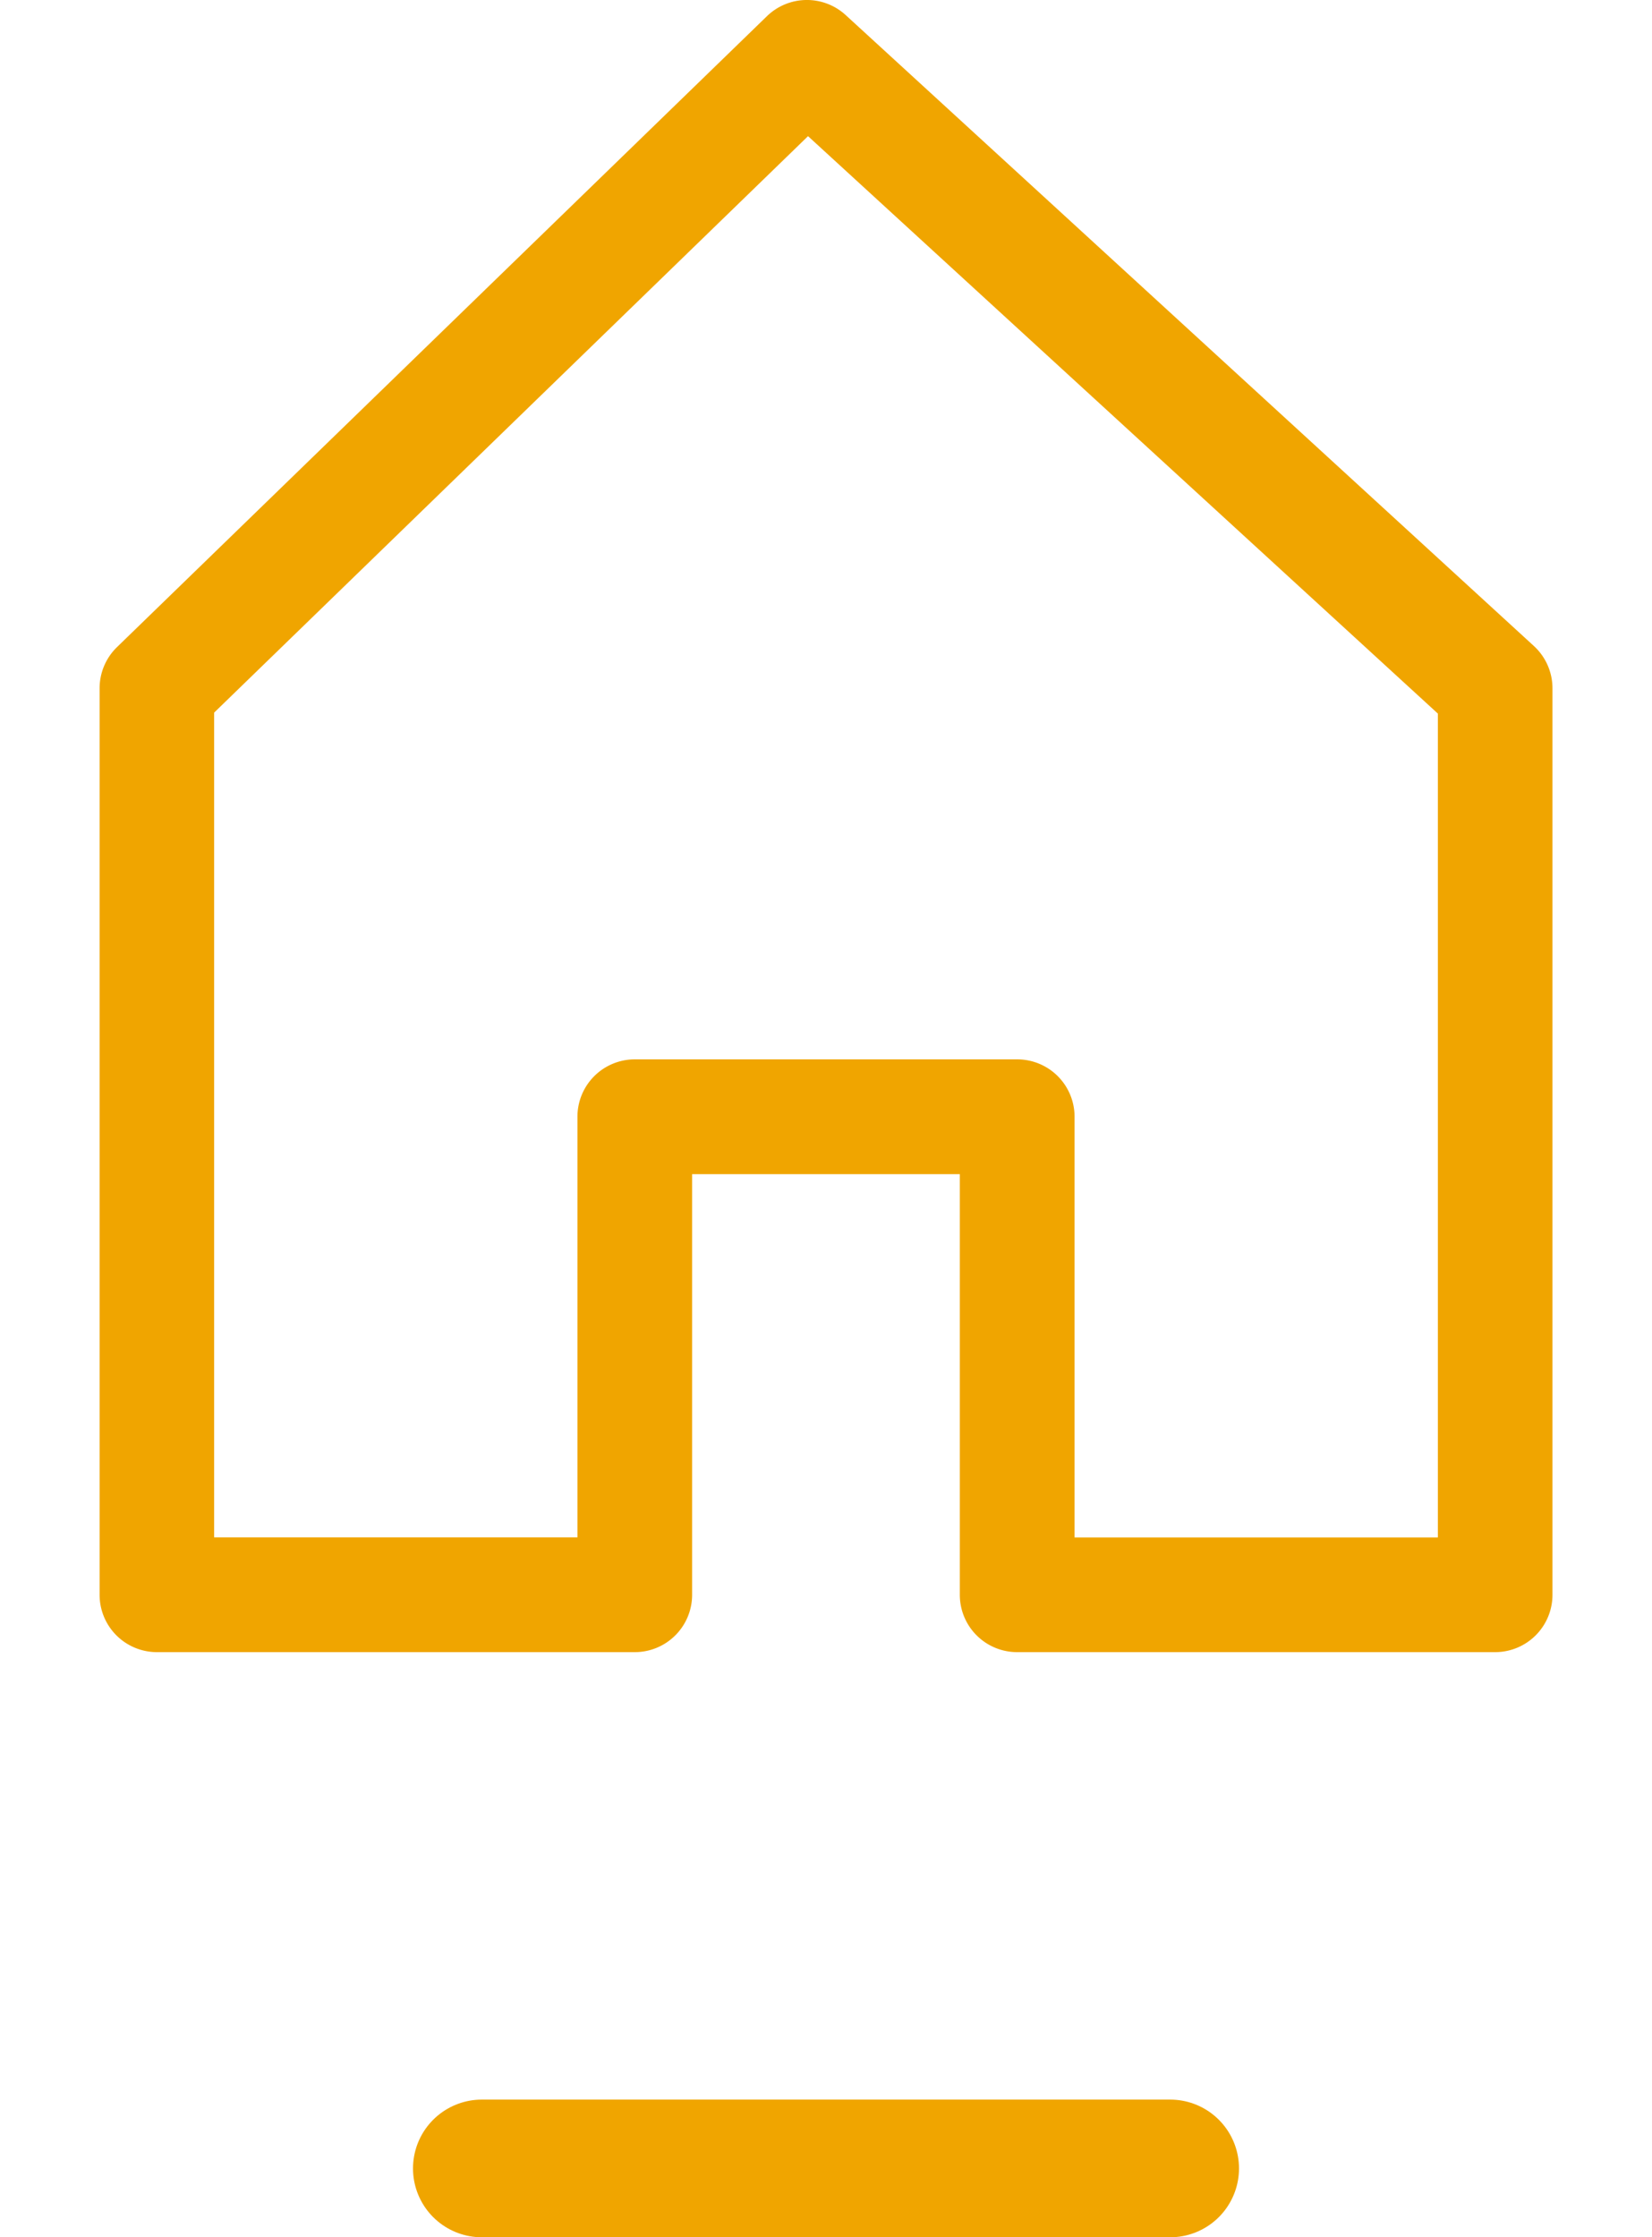 <svg id="Component_97_1" data-name="Component 97 – 1" xmlns="http://www.w3.org/2000/svg" xmlns:xlink="http://www.w3.org/1999/xlink" width="24" height="32.5" viewBox="0 0 24 32.5">
  <defs>
    <clipPath id="clip-path">
      <rect id="Rectangle_25849" data-name="Rectangle 25849" width="24" height="24" transform="translate(14025 8076)" fill="#f0a500"/>
    </clipPath>
    <clipPath id="clip-path-2">
      <rect id="Rectangle_25854" data-name="Rectangle 25854" width="24" height="24" transform="translate(14025 8026)" fill="#f0a500"/>
    </clipPath>
  </defs>
  <g id="Mask_Group_103" data-name="Mask Group 103" transform="translate(-14025 -8076)" clip-path="url(#clip-path)">
    <g id="home" transform="translate(14025 8076)">
      <g id="Group_89050" data-name="Group 89050">
        <path id="Path_135467" data-name="Path 135467" d="M22.286,9.386l-10-9.167a.834.834,0,0,0-1.144.016L1.7,9.4a.834.834,0,0,0-.253.6V23.167A.833.833,0,0,0,2.278,24H9.222a.833.833,0,0,0,.833-.833V17.056h3.889v6.111a.833.833,0,0,0,.833.833h6.944a.833.833,0,0,0,.833-.833V10A.834.834,0,0,0,22.286,9.386Zm-1.4,12.948H15.611V16.222a.833.833,0,0,0-.833-.833H9.222a.833.833,0,0,0-.833.833v6.111H3.111V10.352l8.628-8.374,9.15,8.388V22.333Z" fill="#f0a500"/>
      </g>
    </g>
  </g>
  <g id="Mask_Group_104" data-name="Mask Group 104" transform="translate(-14025 -8026)" opacity="0" clip-path="url(#clip-path-2)">
    <path id="home_1_" data-name="home (1)" d="M22.281,9.385l-10-9.169a.822.822,0,0,0-1.139.028L1.692,9.413a.757.757,0,0,0-.25.583v13.17A.819.819,0,0,0,2.275,24H9.221a.819.819,0,0,0,.834-.834V17.054h3.89v6.113a.819.819,0,0,0,.834.834h6.946a.819.819,0,0,0,.834-.834V10A.892.892,0,0,0,22.281,9.385Z" transform="translate(14025 8026)" fill="#f0a500"/>
  </g>
  <line id="Line_3" data-name="Line 3" x2="10" transform="translate(7 31.5)" fill="none" stroke="#f0a500" stroke-linecap="round" stroke-width="2"/>
</svg>
